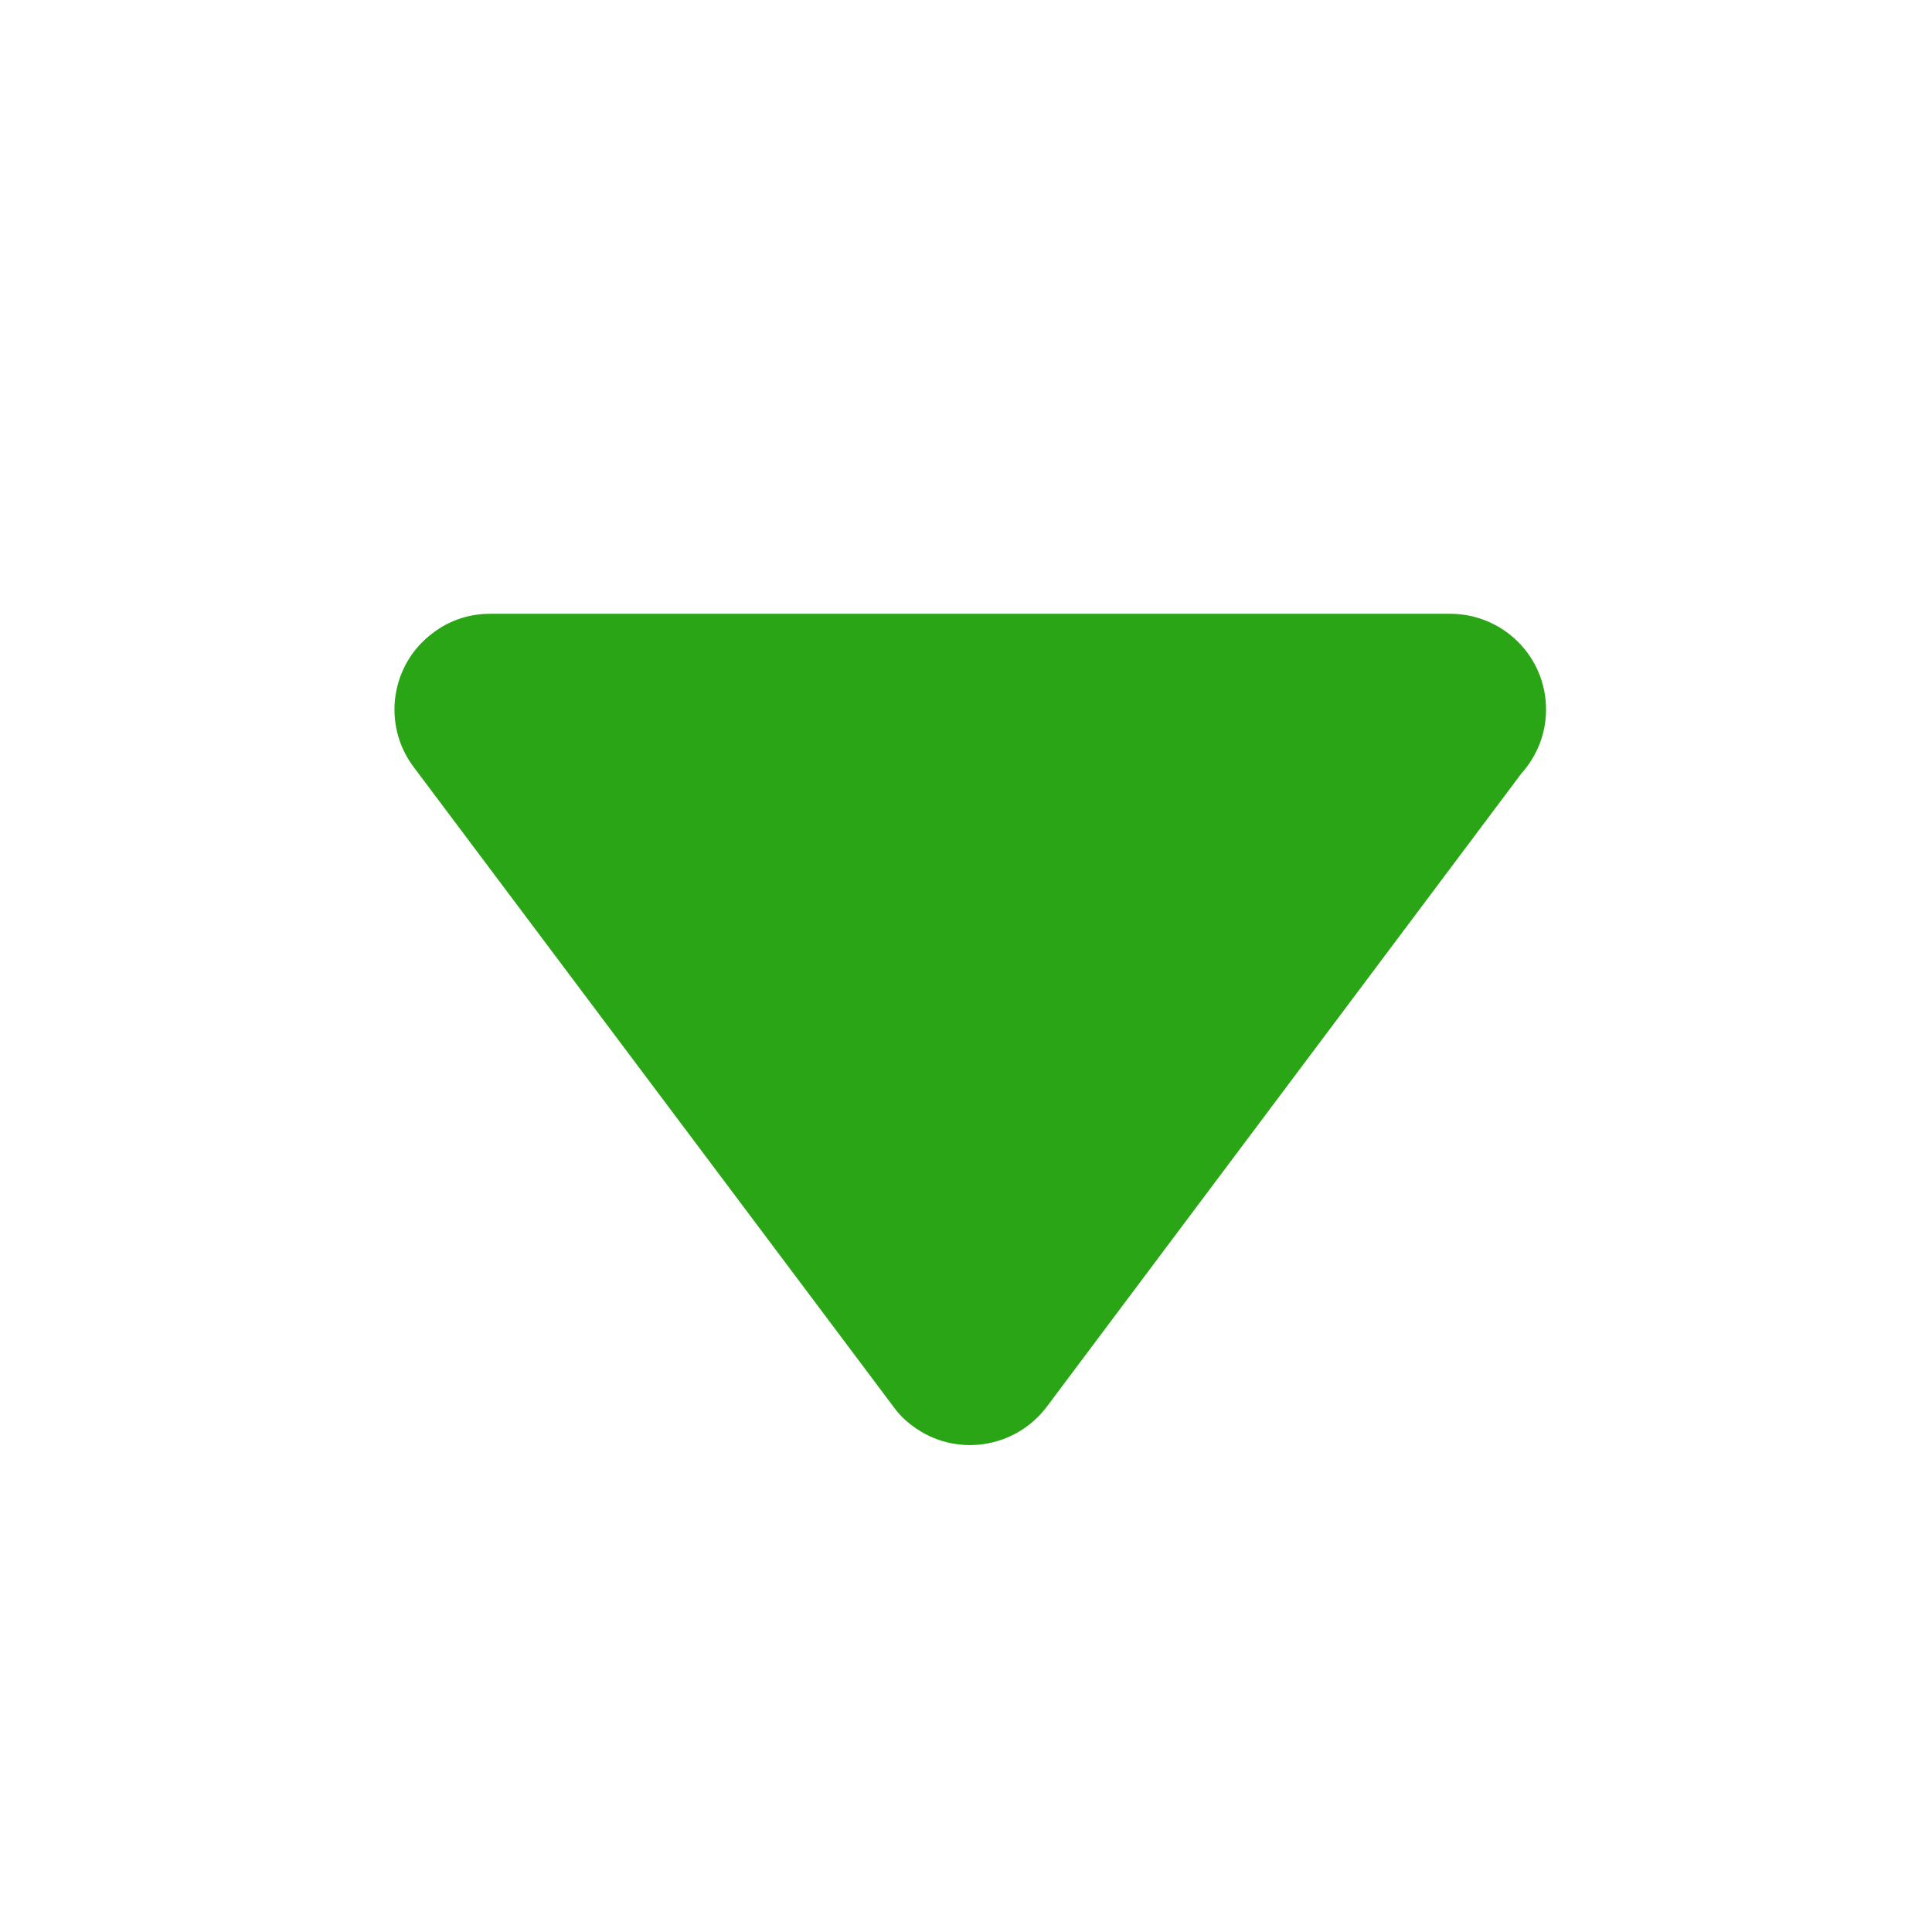 <?xml version="1.0" standalone="no"?><!DOCTYPE svg PUBLIC "-//W3C//DTD SVG 1.1//EN" "http://www.w3.org/Graphics/SVG/1.1/DTD/svg11.dtd"><svg t="1706093004674" class="icon" viewBox="0 0 1024 1024" version="1.1" xmlns="http://www.w3.org/2000/svg" p-id="19025" xmlns:xlink="http://www.w3.org/1999/xlink" width="200" height="200"><path d="M259.677 325.315h508.831c28.16 0 50.934 22.598 50.934 50.757 0 13.093-5.024 24.932-13.092 33.901l-251.633 335.755c-16.859 22.24-48.607 26.905-71.024 10.044-3.947-2.871-7.355-6.281-10.045-10.045l-254.51-339.338c-16.676-22.241-12.193-54.16 10.225-70.844 9.15-6.996 19.73-10.225 30.31-10.225v0z" fill="#2aa515" p-id="19026"></path></svg>